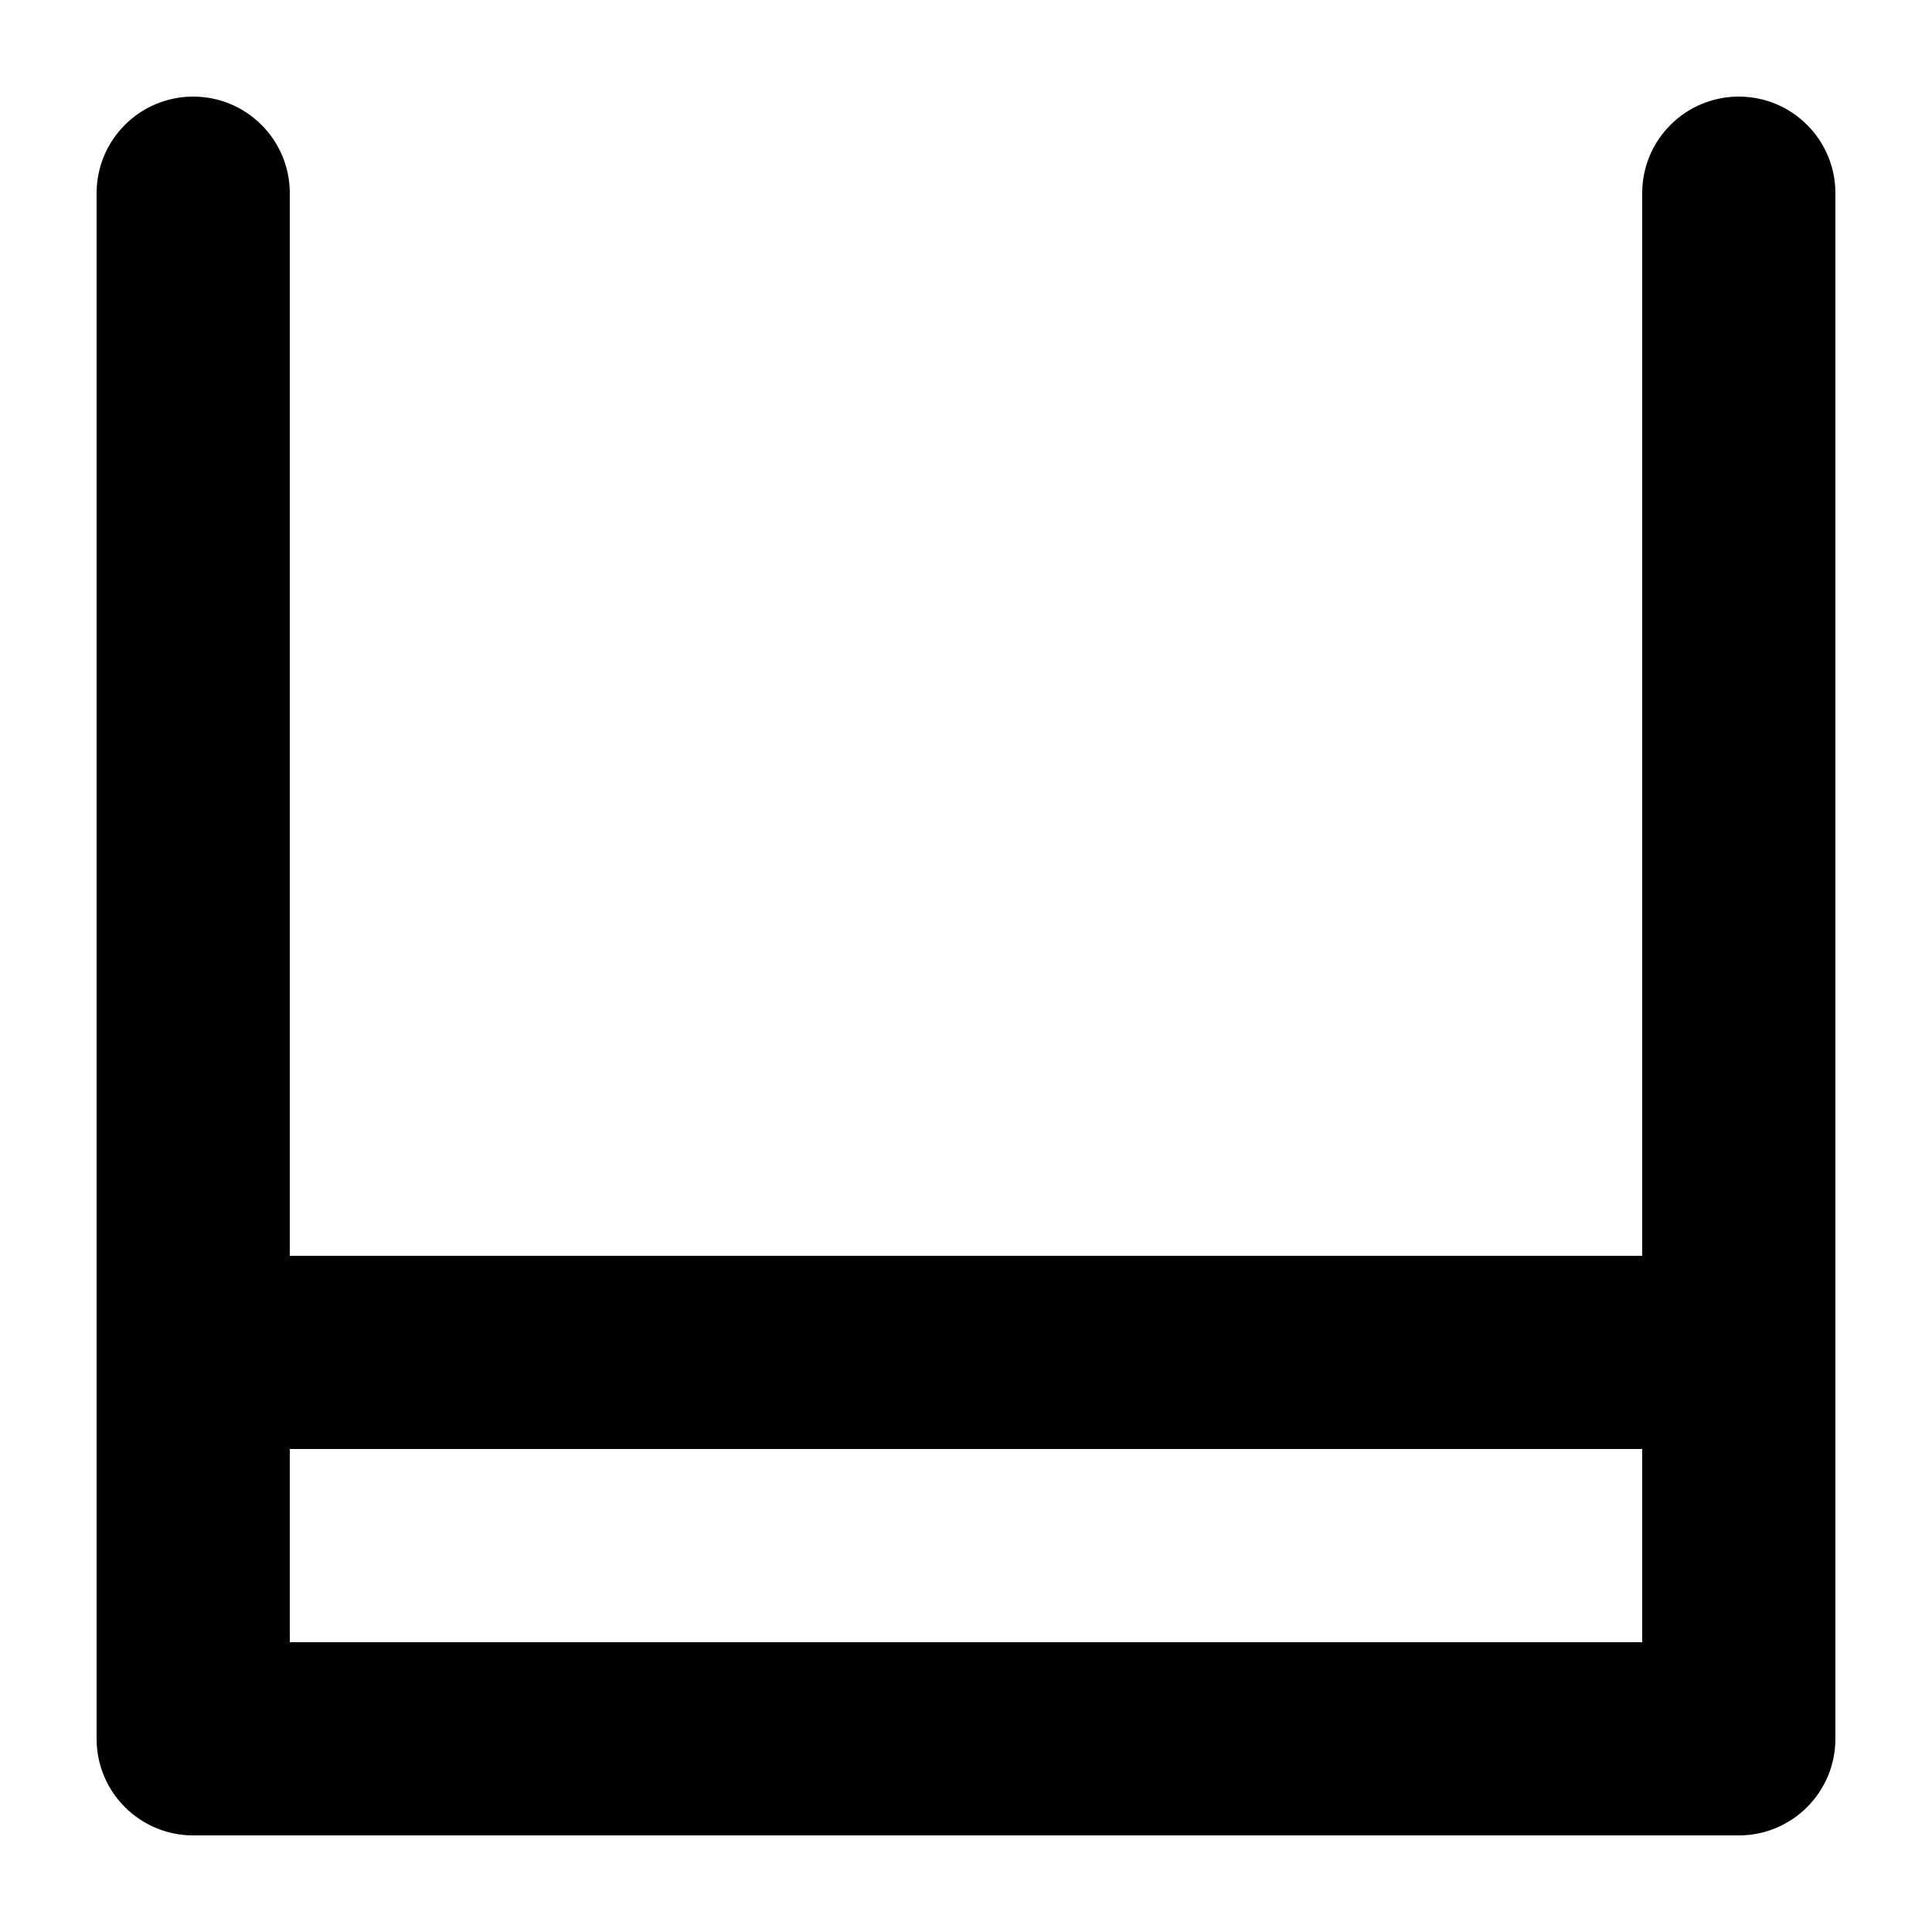 <svg width="1000" height="1000" viewBox="0 0 1000 1000" fill="none" xmlns="http://www.w3.org/2000/svg">
<g id="F1947&#9;OPEN">
<rect width="1000" height="1000" fill="white"/>
<path id="Union" fill-rule="evenodd" clip-rule="evenodd" d="M150 100C150 72.386 127.614 50 100 50C72.386 50 50 72.386 50 100V900C50 927.614 72.386 950 100 950H900C927.614 950 950 927.614 950 900V100C950 72.386 927.614 50 900 50C872.386 50 850 72.386 850 100V650H150V100ZM150 750V850H850V750H150Z" fill="black"/>
</g>
</svg>
